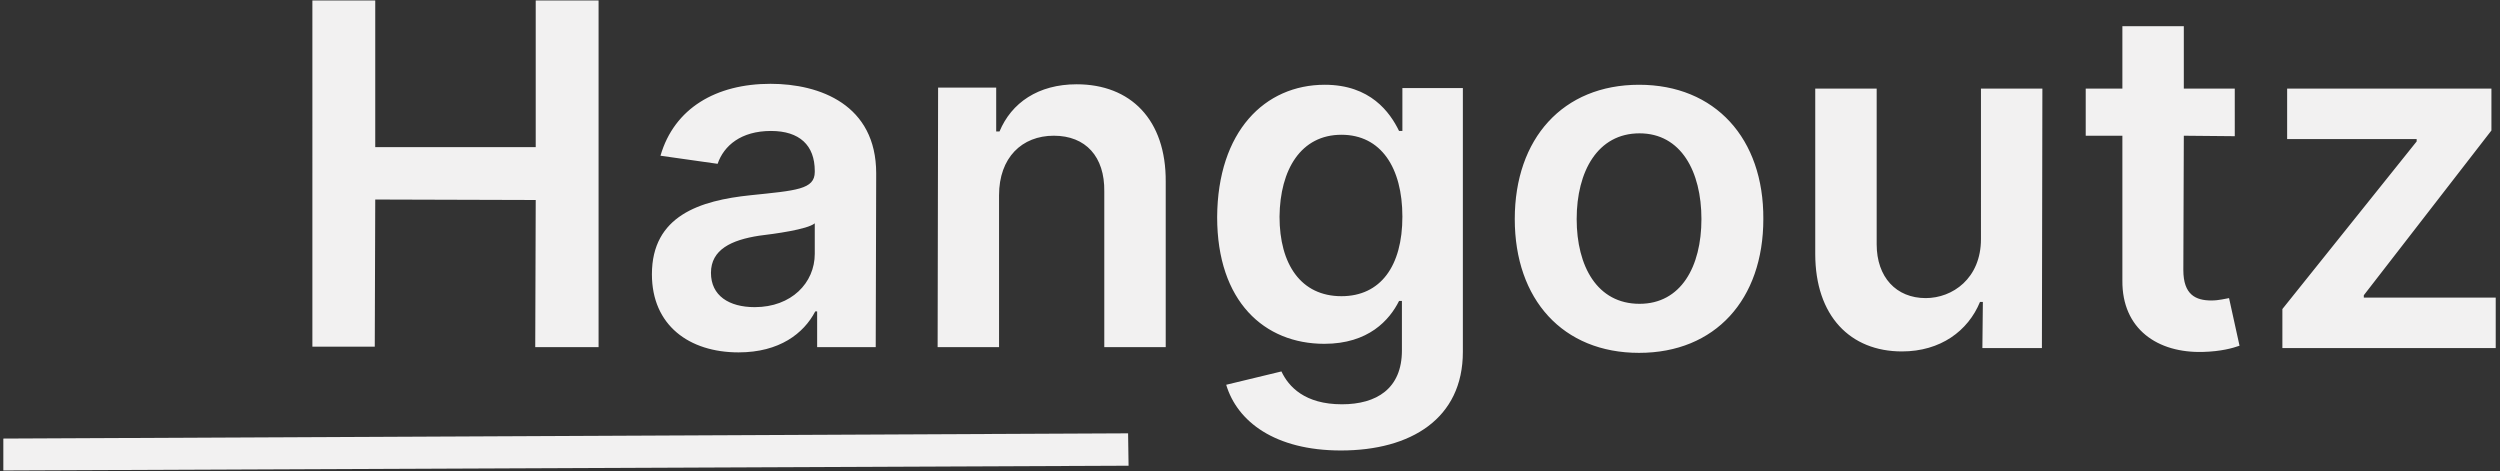 <svg version="1.2" xmlns="http://www.w3.org/2000/svg" viewBox="0 0 525 99" width="525" height="99">
	<rect x="0" y="0" width="525" height="99" fill="#333333" stroke="none"/>
	<title>New Project</title>
	<style>
		.s0 { fill: #f2f1f1 } 
	</style>
	<path id="Hangoutz" class="s0" aria-label="Hangoutz"  d="m65.6 72.8h13.1l0.1-30.9 33.7 0.1-0.1 30.9h13.3v-72.8h-13.2v30.8h-33.7v-30.8h-13.2zm89.5 1.2c8.6 0 13.7-4 16.1-8.6h0.4v7.5h12.3l0.1-36.5c0-14.4-11.8-18.8-22.2-18.8-11.4 0-20.2 5.1-23.1 15.1l12 1.7c1.3-3.8 4.9-6.9 11.2-6.9 6 0 9.2 3 9.2 8.4v0.2c0 3.7-3.9 3.9-13.5 4.9-10.6 1.1-20.7 4.3-20.7 16.6 0 10.7 7.8 16.4 18.2 16.4zm3.4-9.5c-5.4 0-9.2-2.4-9.2-7.2 0-4.9 4.3-6.9 10.1-7.8 3.3-0.4 10.1-1.3 11.7-2.6v6.4c0 6.1-4.9 11.2-12.6 11.2zm51.3-23.5c0-7.9 4.8-12.5 11.5-12.5 6.7 0 10.7 4.4 10.6 11.7v32.7h12.9v-34.7c0.1-13.1-7.4-20.5-18.7-20.5-8.1 0-13.7 3.9-16.2 9.9h-0.7v-9.2h-12.2l-0.1 54.5h12.9zm71.8 53.6c14.7 0 25.6-6.7 25.6-20.7v-55.4h-12.7v9h-0.7c-1.9-3.9-6-9.7-15.6-9.7-12.6 0-22.5 9.8-22.6 27.8 0 17.7 9.9 26.6 22.5 26.6 9.3 0 13.7-5 15.7-9h0.6v10.4c0 8-5.3 11.3-12.6 11.3-7.8 0-11.2-3.7-12.7-6.9l-11.6 2.8c2.3 7.7 10.2 13.8 24.1 13.8zm0.1-32.4c-8.5 0-13-6.7-13-16.7 0.1-9.9 4.5-17.2 13-17.2 8.3 0 12.8 6.9 12.8 17.2 0 10.4-4.6 16.7-12.8 16.7zm62.5 11.9c16 0 26.1-11.2 26.1-28.1 0.1-16.9-10.1-28.2-26.1-28.2-16 0-26.1 11.3-26.1 28.2 0 16.9 10.1 28.1 26.1 28.1zm0.1-10.3c-8.9 0-13.2-7.9-13.2-17.8 0-10 4.4-18 13.2-18 8.7 0 13 8 13 18 0 10-4.3 17.8-13 17.8zm71.7-13.6c0 8.3-6 12.4-11.6 12.4-6.2 0-10.3-4.4-10.3-11.3v-32.7h-12.9v34.7c0 13.1 7.4 20.5 18.2 20.5 8.1 0 13.9-4.3 16.4-10.4h0.6l-0.1 9.7h12.5l0.1-54.5h-12.9zm53.3-31.6h-10.7v-13.1h-12.9v13.1h-7.7v9.9h7.7v30.4c-0.1 10.2 7.4 15.3 17 15 3.7-0.1 6.2-0.8 7.6-1.3l-2.2-10c-0.7 0.1-2.1 0.5-3.7 0.5-3.3 0-5.9-1.2-5.9-6.4l0.1-28.2 10.7 0.1zm10 54.5h44.8v-10.6h-27.7v-0.5l26.8-34.6v-8.8h-42.9v10.6h27.2v0.5l-28.2 35.2z"/>
	<path id="Shape 1" class="s0" d="m0.7 98.8v-6.7l236.2-1.1 0.1 6.8z"/>
</svg>